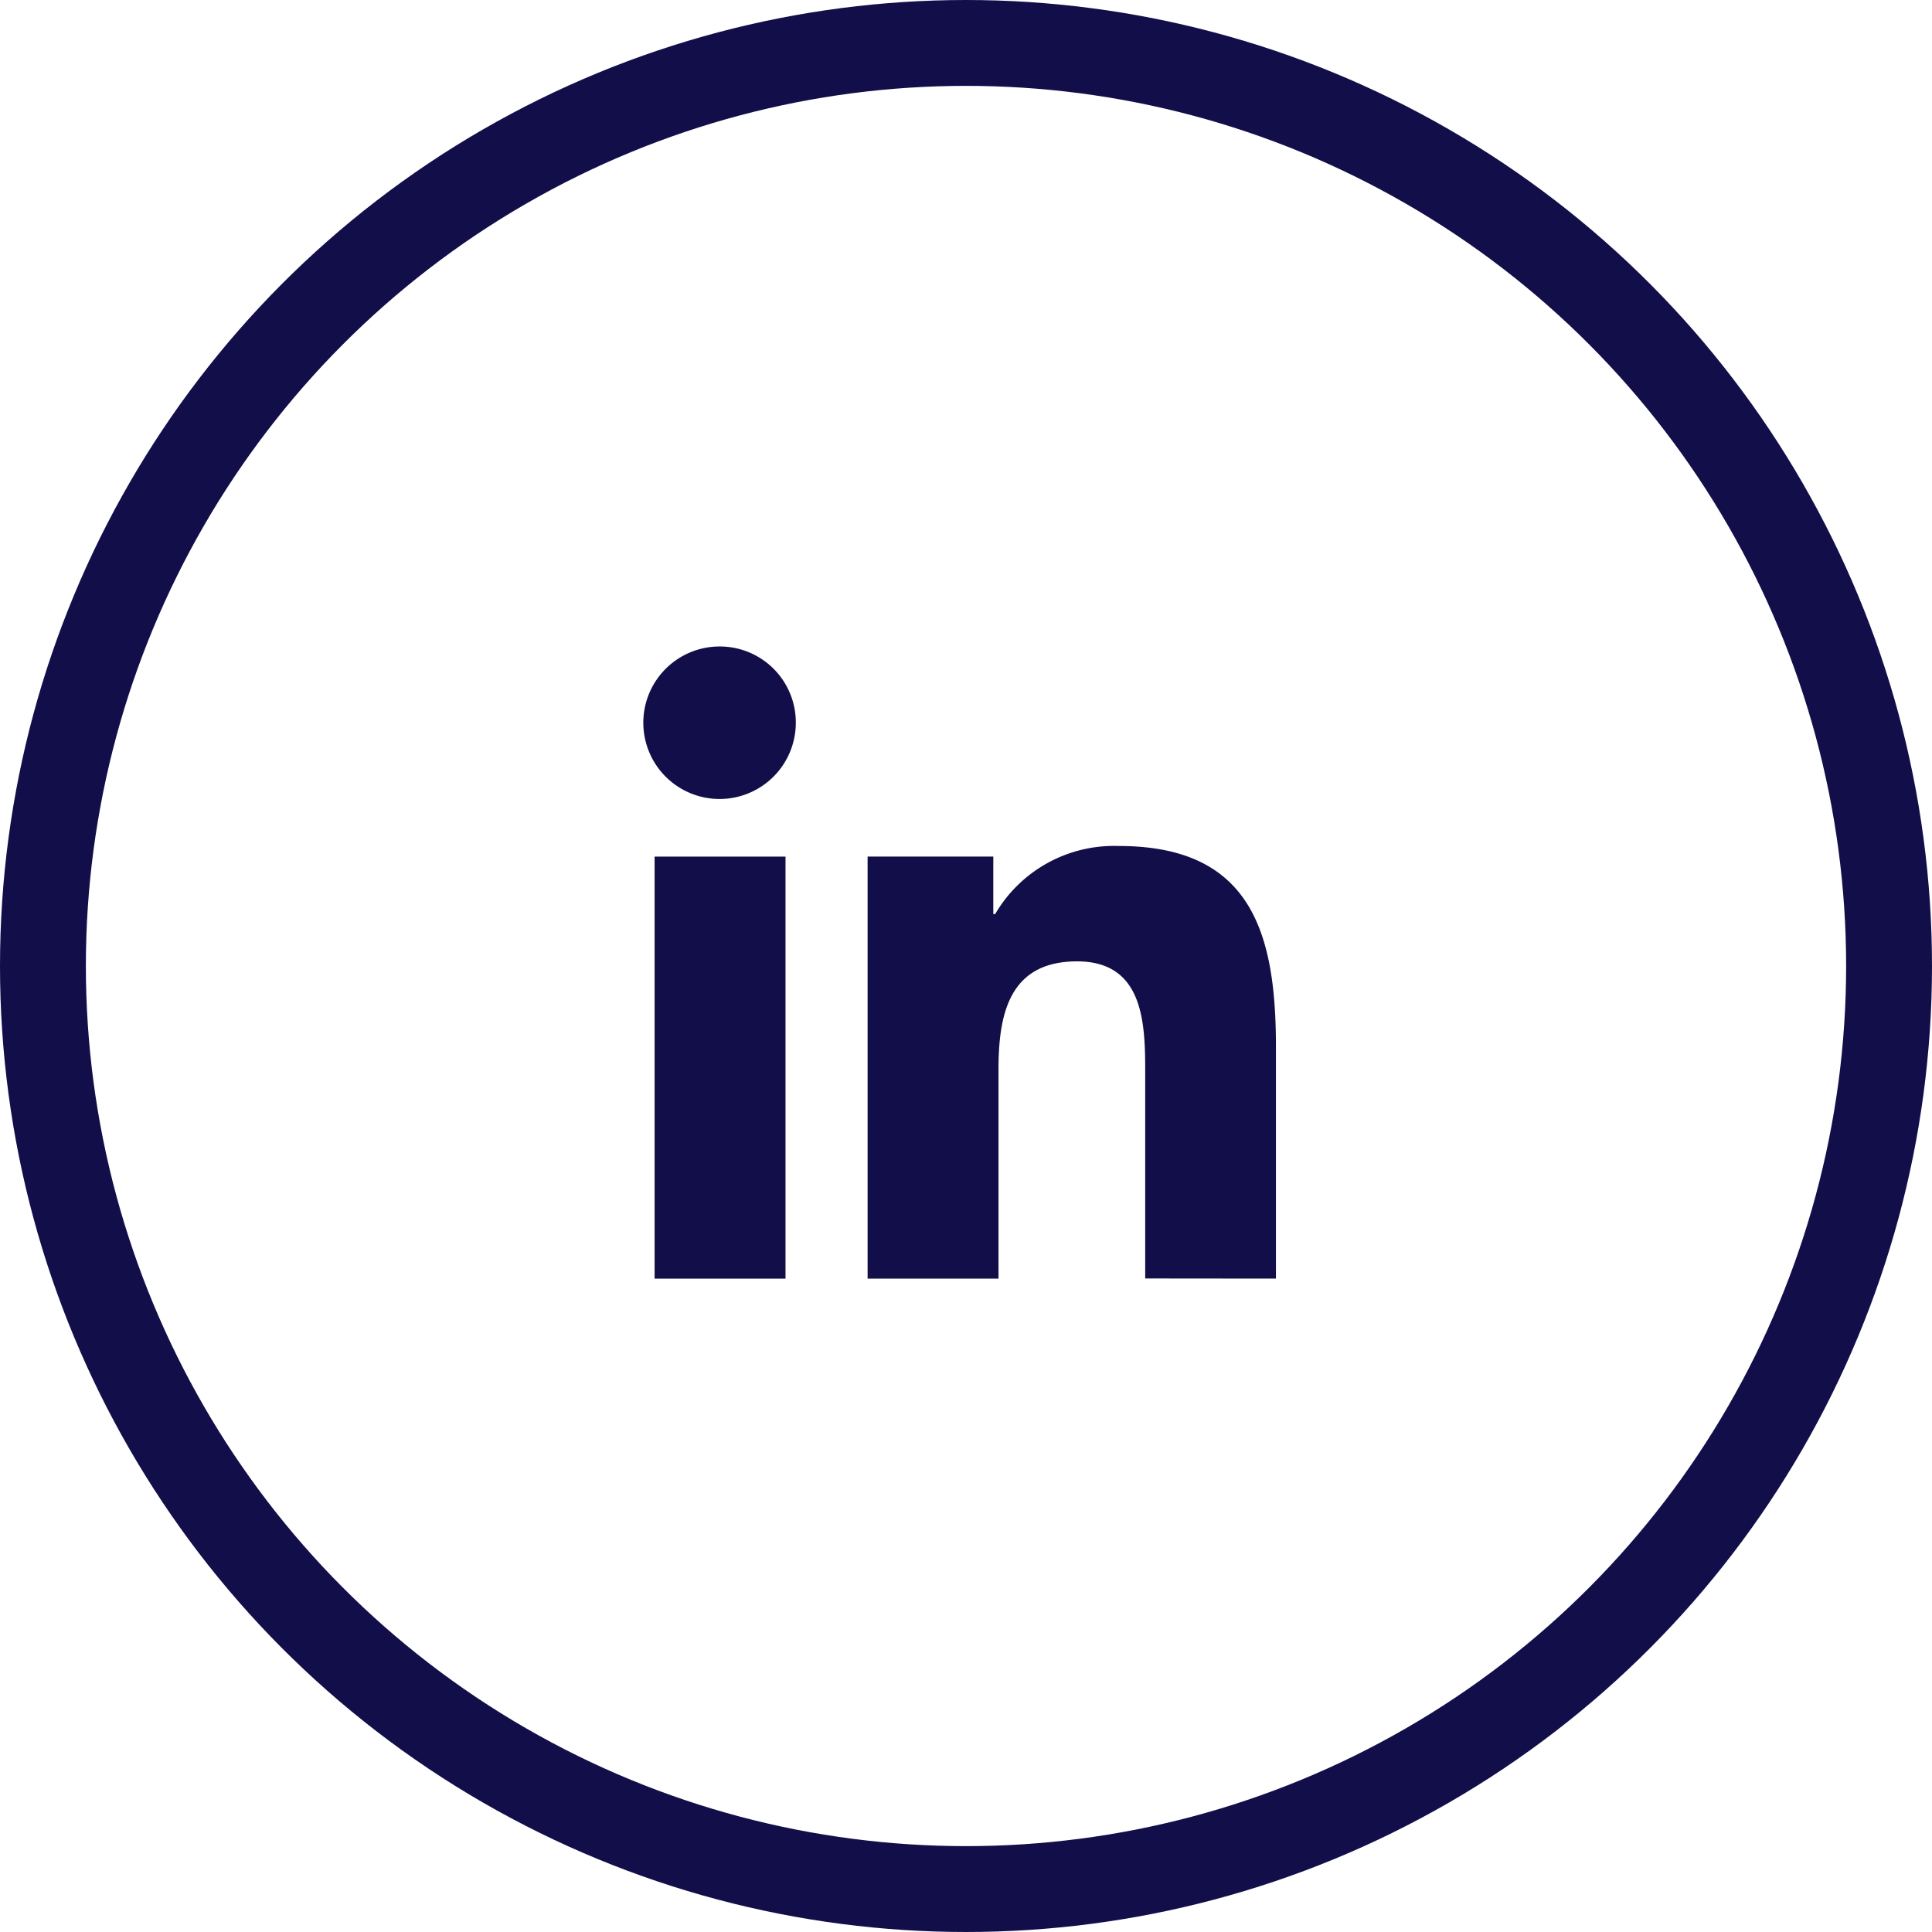 <svg xmlns="http://www.w3.org/2000/svg" width="45" height="45" viewBox="0 0 45 45">
  <g id="Group_206" data-name="Group 206" transform="translate(-1652 -569)">
    <g id="Ellipse_15" data-name="Ellipse 15" transform="translate(1652 569)" fill="none" stroke="#120e49" stroke-width="2">
      <circle cx="22.5" cy="22.5" r="22.5" stroke="none"/>
      <circle cx="22.5" cy="22.5" r="21.5" fill="none"/>
    </g>
    <g id="linkedin" transform="translate(1667 584.058)">
      <path id="Path_282" data-name="Path 282" d="M18,17.651h0v-5.4c0-2.642-.569-4.676-3.657-4.676A3.206,3.206,0,0,0,11.46,9.161h-.043V7.821H8.489v9.83h3.049V12.783c0-1.282.243-2.521,1.83-2.521,1.564,0,1.587,1.463,1.587,2.6v4.786Z" transform="translate(-3.281 -2.928)" fill="#120e49"/>
      <path id="Path_283" data-name="Path 283" d="M.4,7.977H3.449v9.83H.4Z" transform="translate(-0.153 -3.083)" fill="#120e49"/>
      <path id="Path_284" data-name="Path 284" d="M1.768,0A1.776,1.776,0,1,0,3.536,1.768,1.769,1.769,0,0,0,1.768,0Z" fill="#120e49"/>
    </g>
  </g>
</svg>
